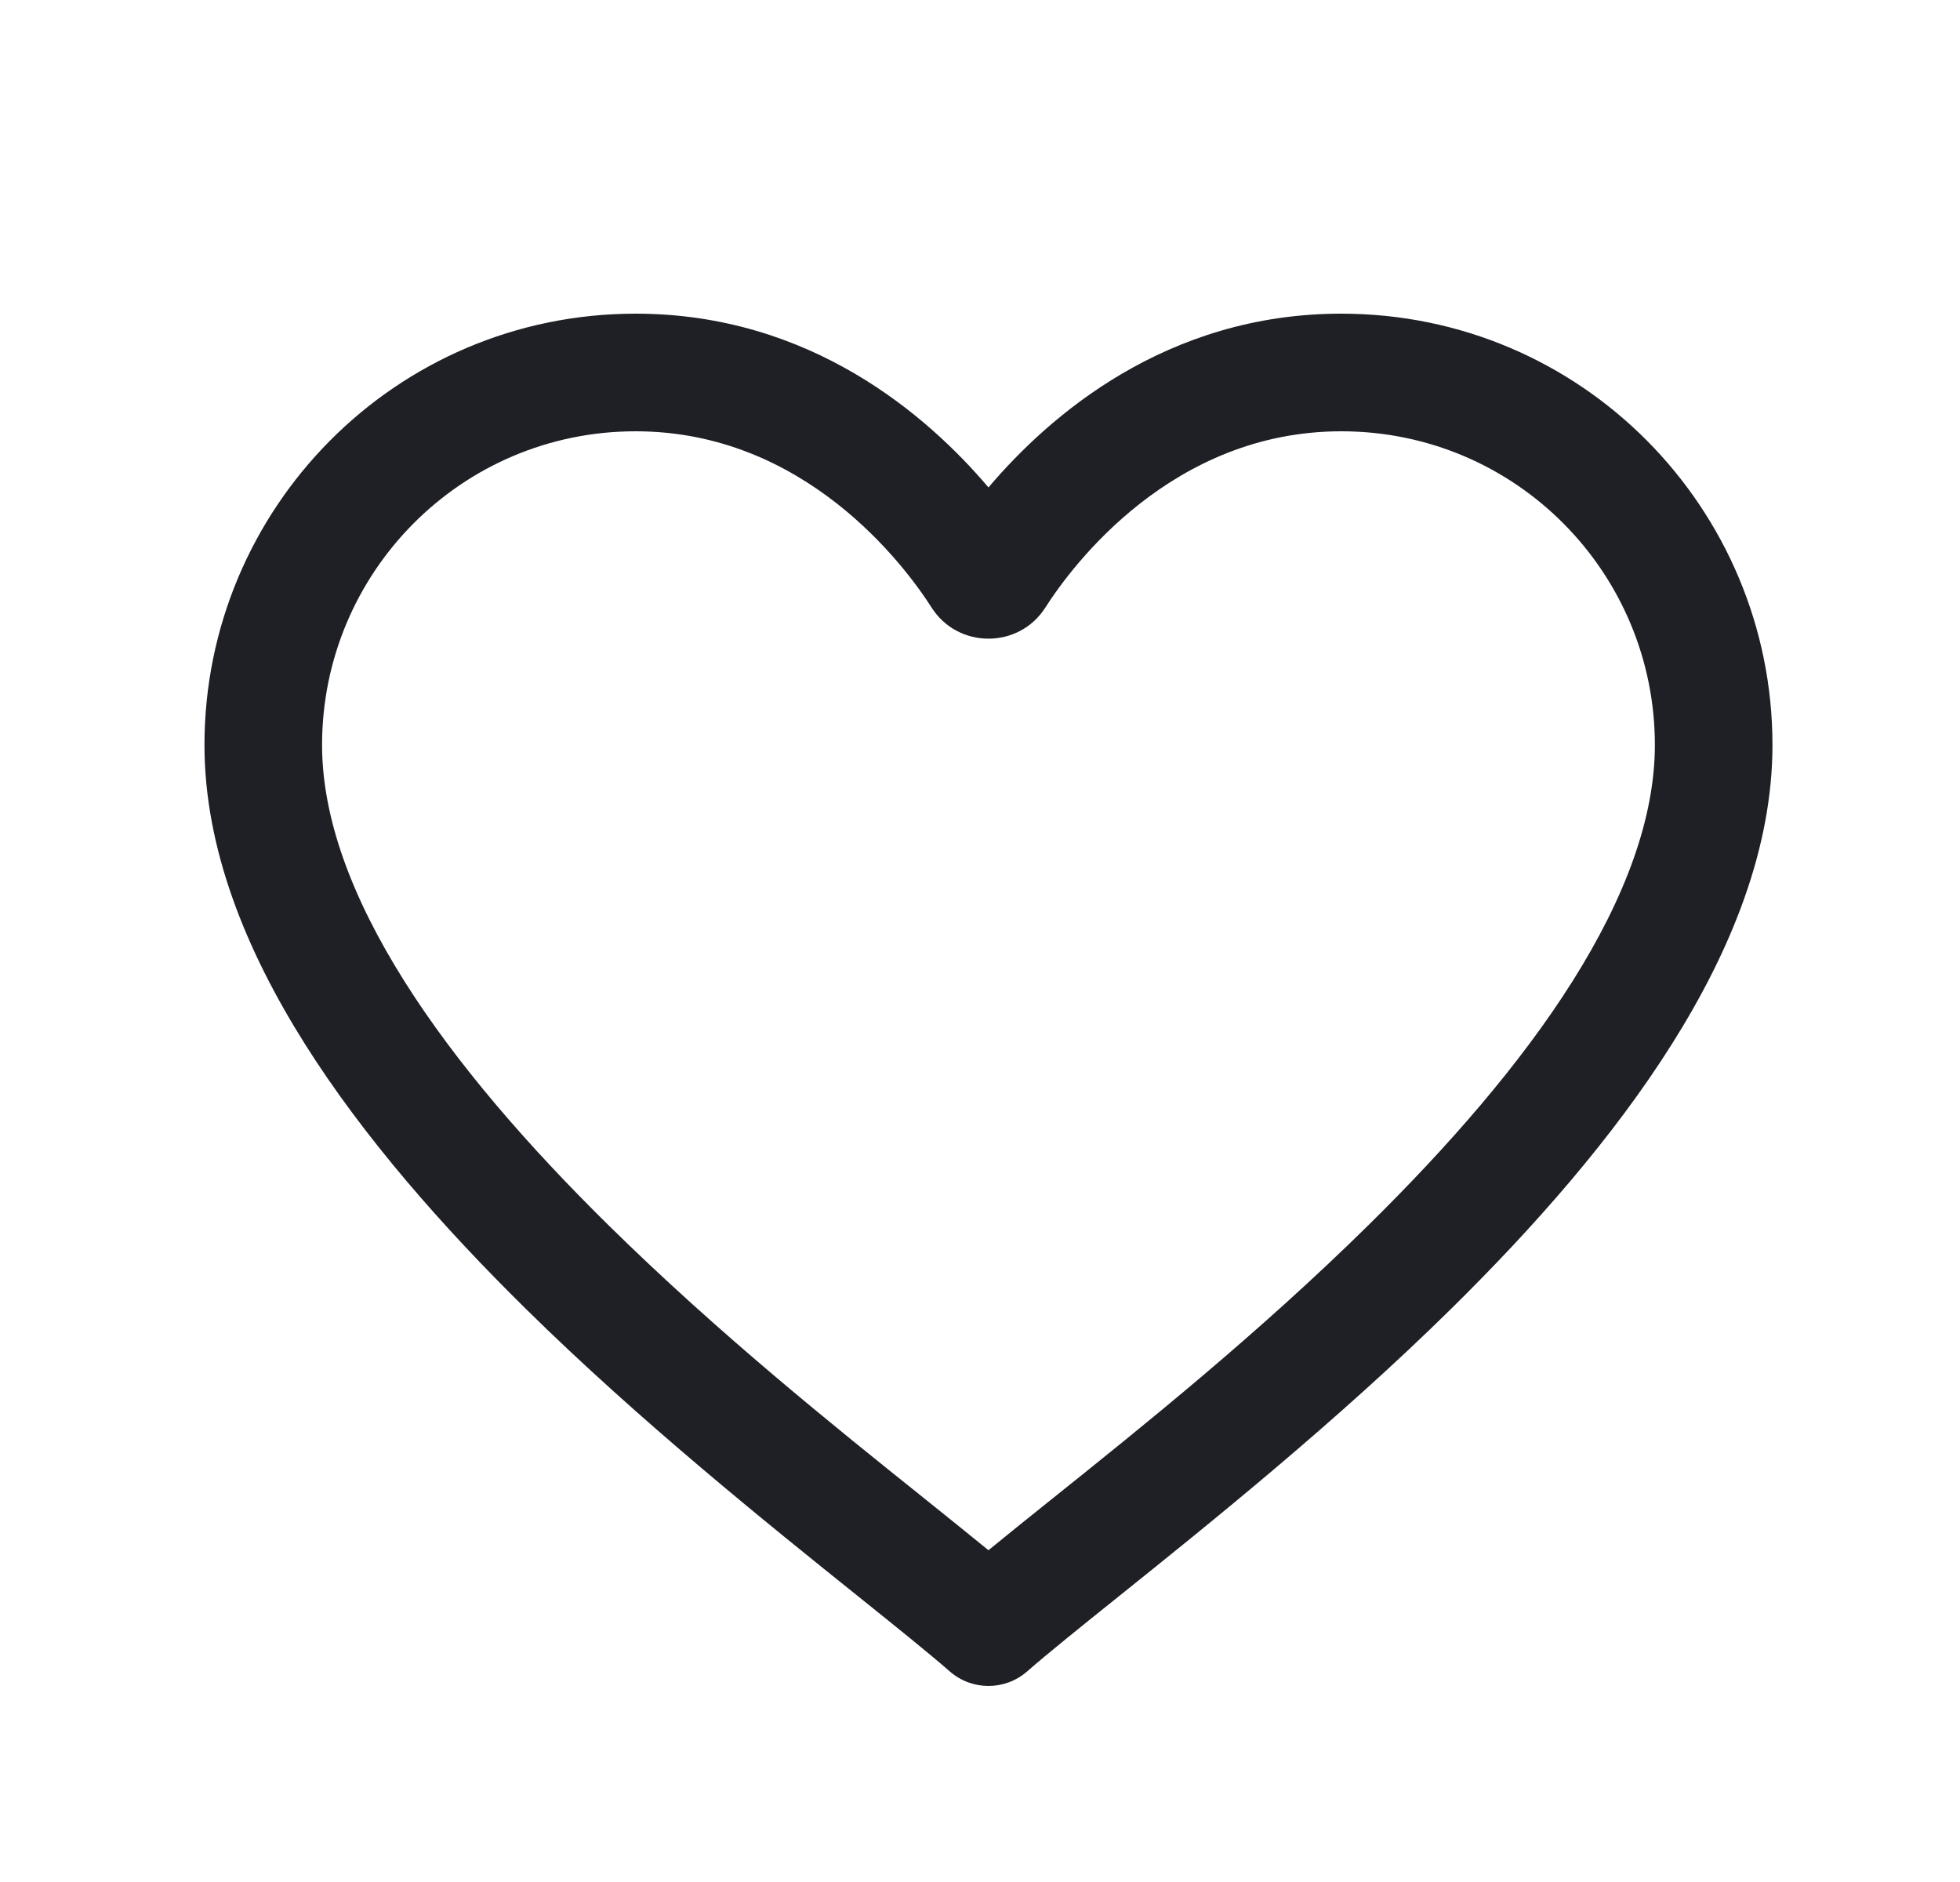 <svg width="25" height="24" viewBox="0 0 25 24" fill="none" xmlns="http://www.w3.org/2000/svg">
<path fill-rule="evenodd" clip-rule="evenodd" d="M8.108 5.5C5.877 5.5 4.108 7.309 4.108 9.5C4.108 10.428 4.485 11.444 5.157 12.511C5.825 13.572 6.749 14.627 7.759 15.622C9.166 17.007 10.64 18.188 11.779 19.1C12.081 19.343 12.36 19.566 12.608 19.769C12.855 19.566 13.134 19.343 13.437 19.1C14.576 18.188 16.05 17.007 17.456 15.622C18.466 14.627 19.391 13.572 20.059 12.511C20.731 11.444 21.108 10.428 21.108 9.5C21.108 7.309 19.339 5.5 17.108 5.5C14.955 5.5 13.682 7.202 13.334 7.747C12.997 8.277 12.219 8.277 11.882 7.747C11.534 7.202 10.261 5.5 8.108 5.5ZM2.608 9.5C2.608 6.491 5.038 4 8.108 4C10.339 4 11.833 5.302 12.608 6.216C13.383 5.302 14.876 4 17.108 4C20.178 4 22.608 6.491 22.608 9.5C22.608 10.822 22.078 12.119 21.328 13.31C20.575 14.507 19.562 15.654 18.509 16.691C17.051 18.127 15.416 19.438 14.258 20.367C13.773 20.756 13.371 21.079 13.102 21.314C12.819 21.562 12.397 21.562 12.114 21.314C11.844 21.079 11.443 20.756 10.958 20.367C9.8 19.438 8.165 18.127 6.707 16.691C5.654 15.654 4.641 14.507 3.887 13.31C3.137 12.119 2.608 10.822 2.608 9.5Z" fill="#1F2026"/>
</svg>
